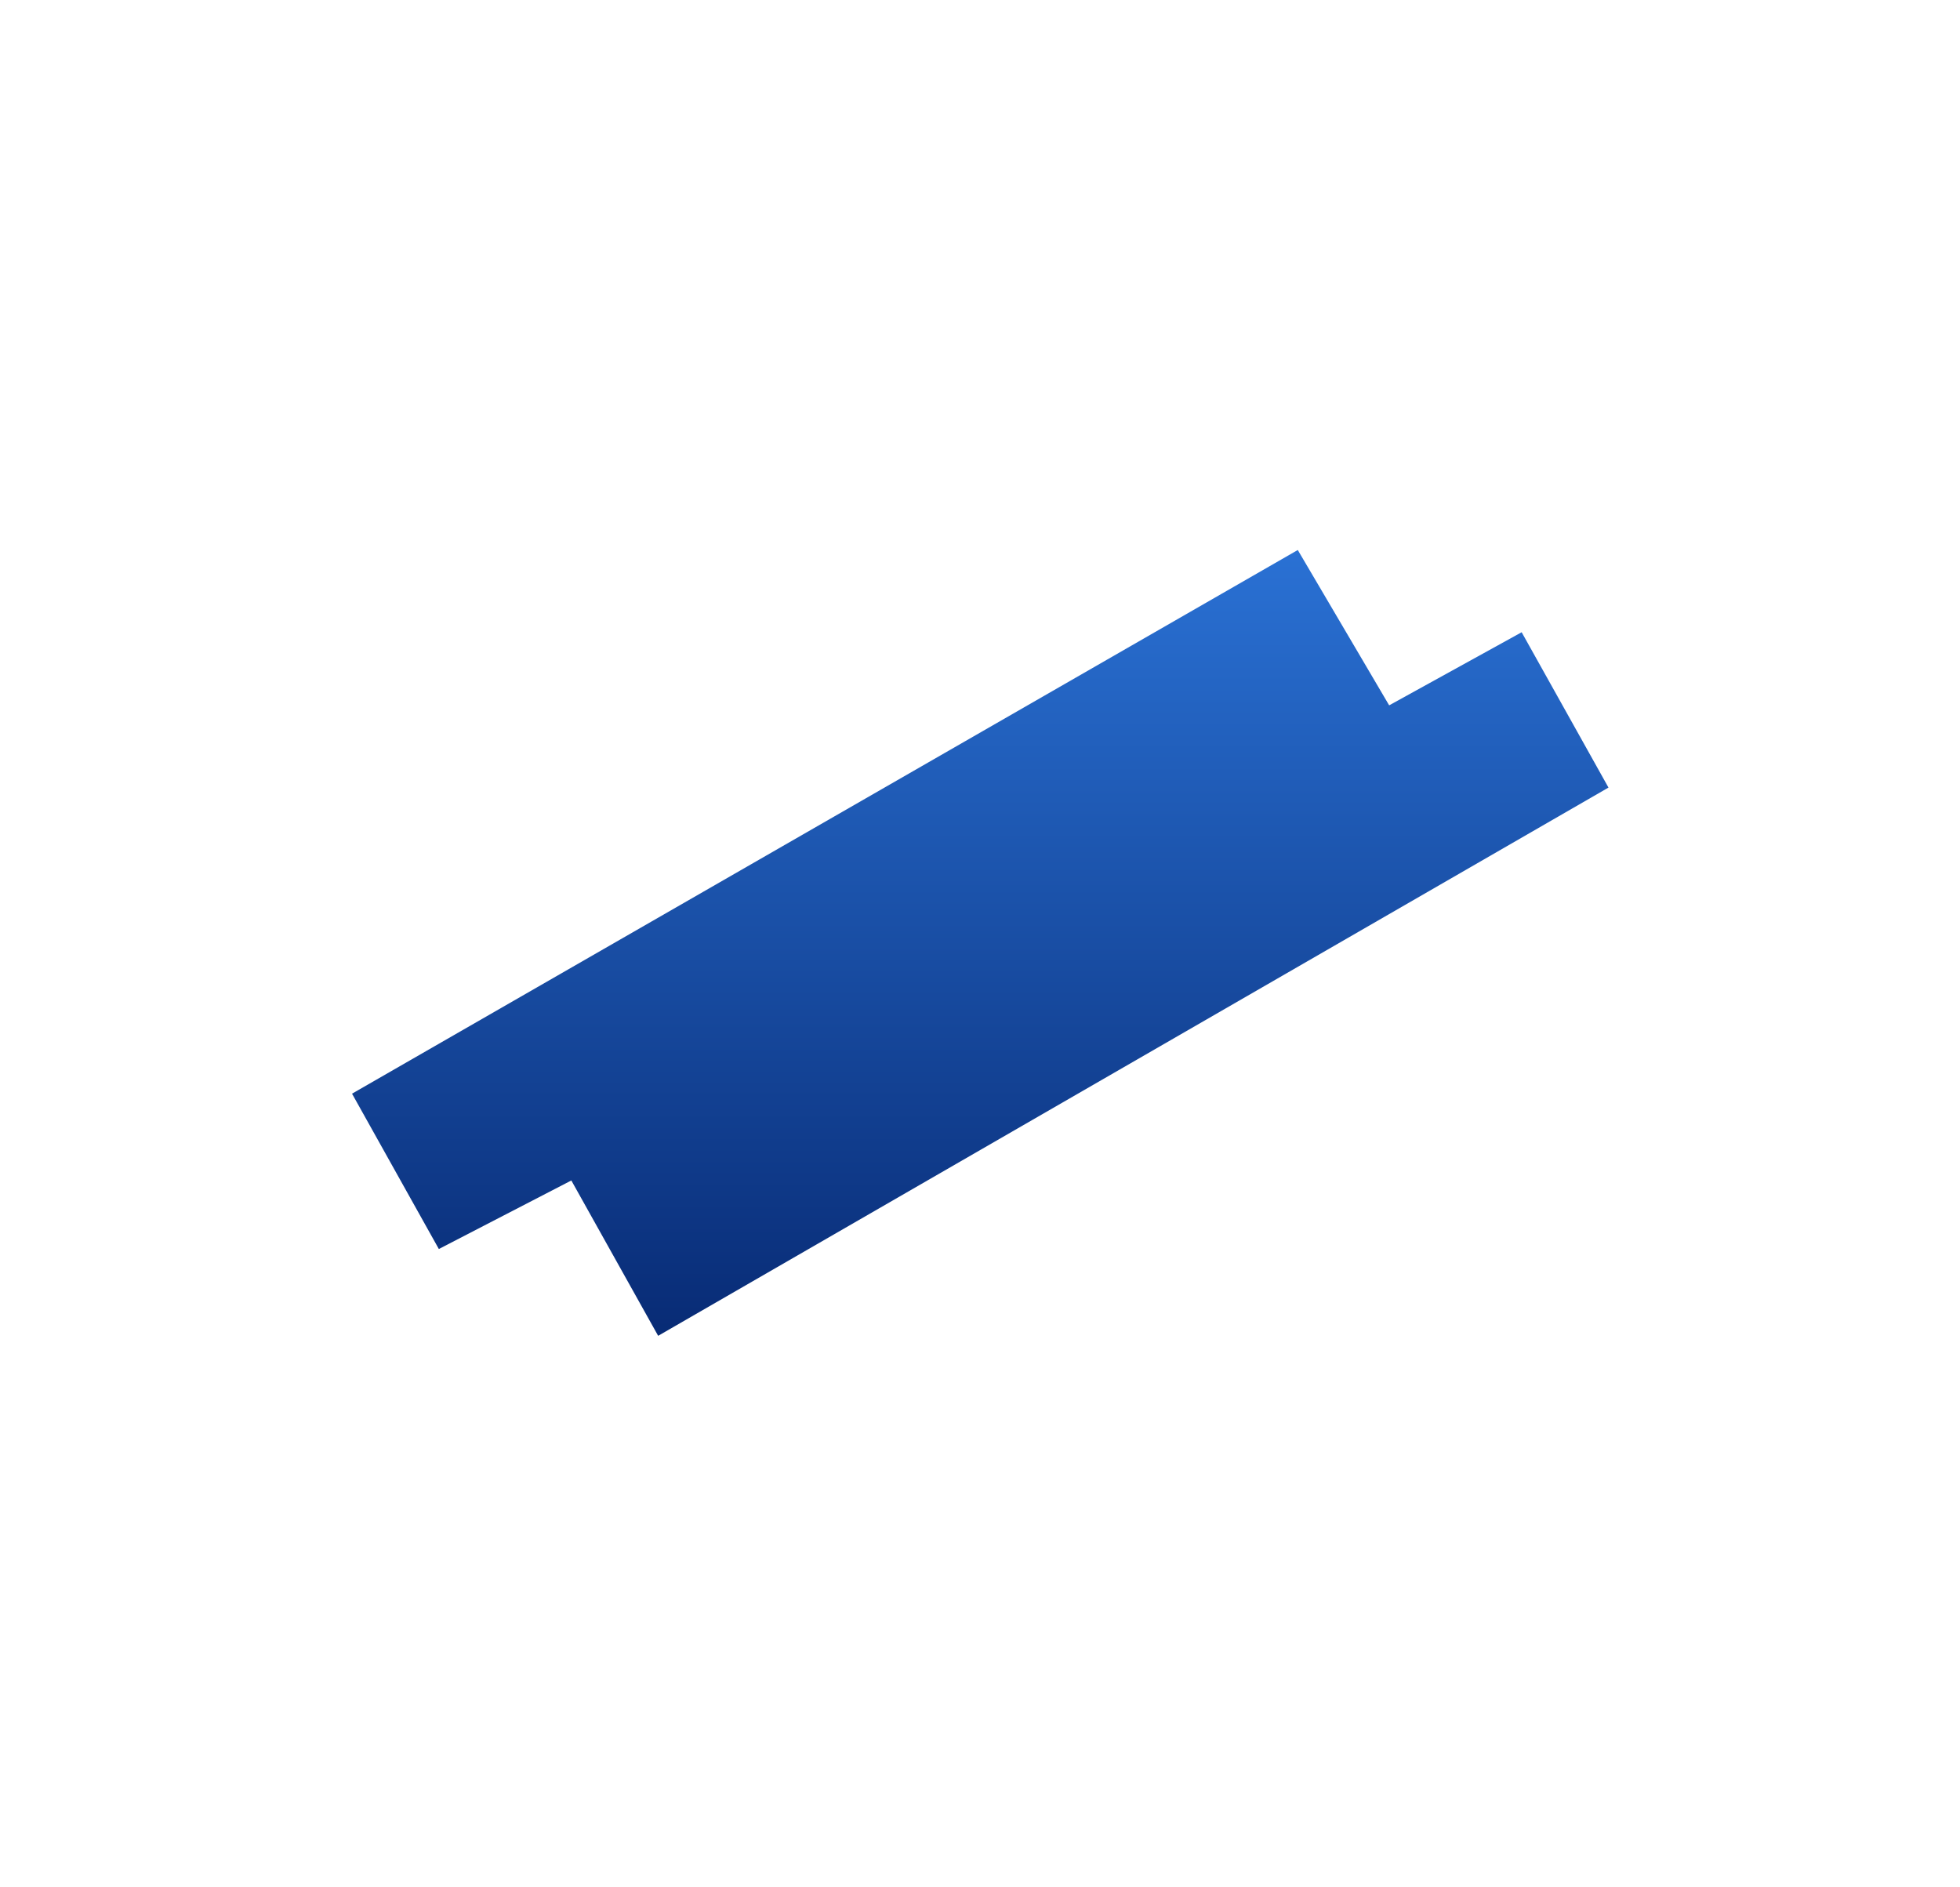 <svg width="135" height="130" viewBox="0 0 135 130" fill="none" xmlns="http://www.w3.org/2000/svg">
<path d="M89.388 37.885L24.247 75.333L30.226 86.033L39.352 81.312L45.332 92.012L110.788 54.249L104.808 43.549L95.682 48.584L89.388 37.885Z" fill="url(#paint0_linear_1_12)"/>
<defs>
<linearGradient id="paint0_linear_1_12" x1="67.517" y1="37.885" x2="67.517" y2="92.012" gradientUnits="userSpaceOnUse">
<stop stop-color="#2A71D4"/>
<stop offset="1" stop-color="#082B75"/>
</linearGradient>
</defs>
</svg>

